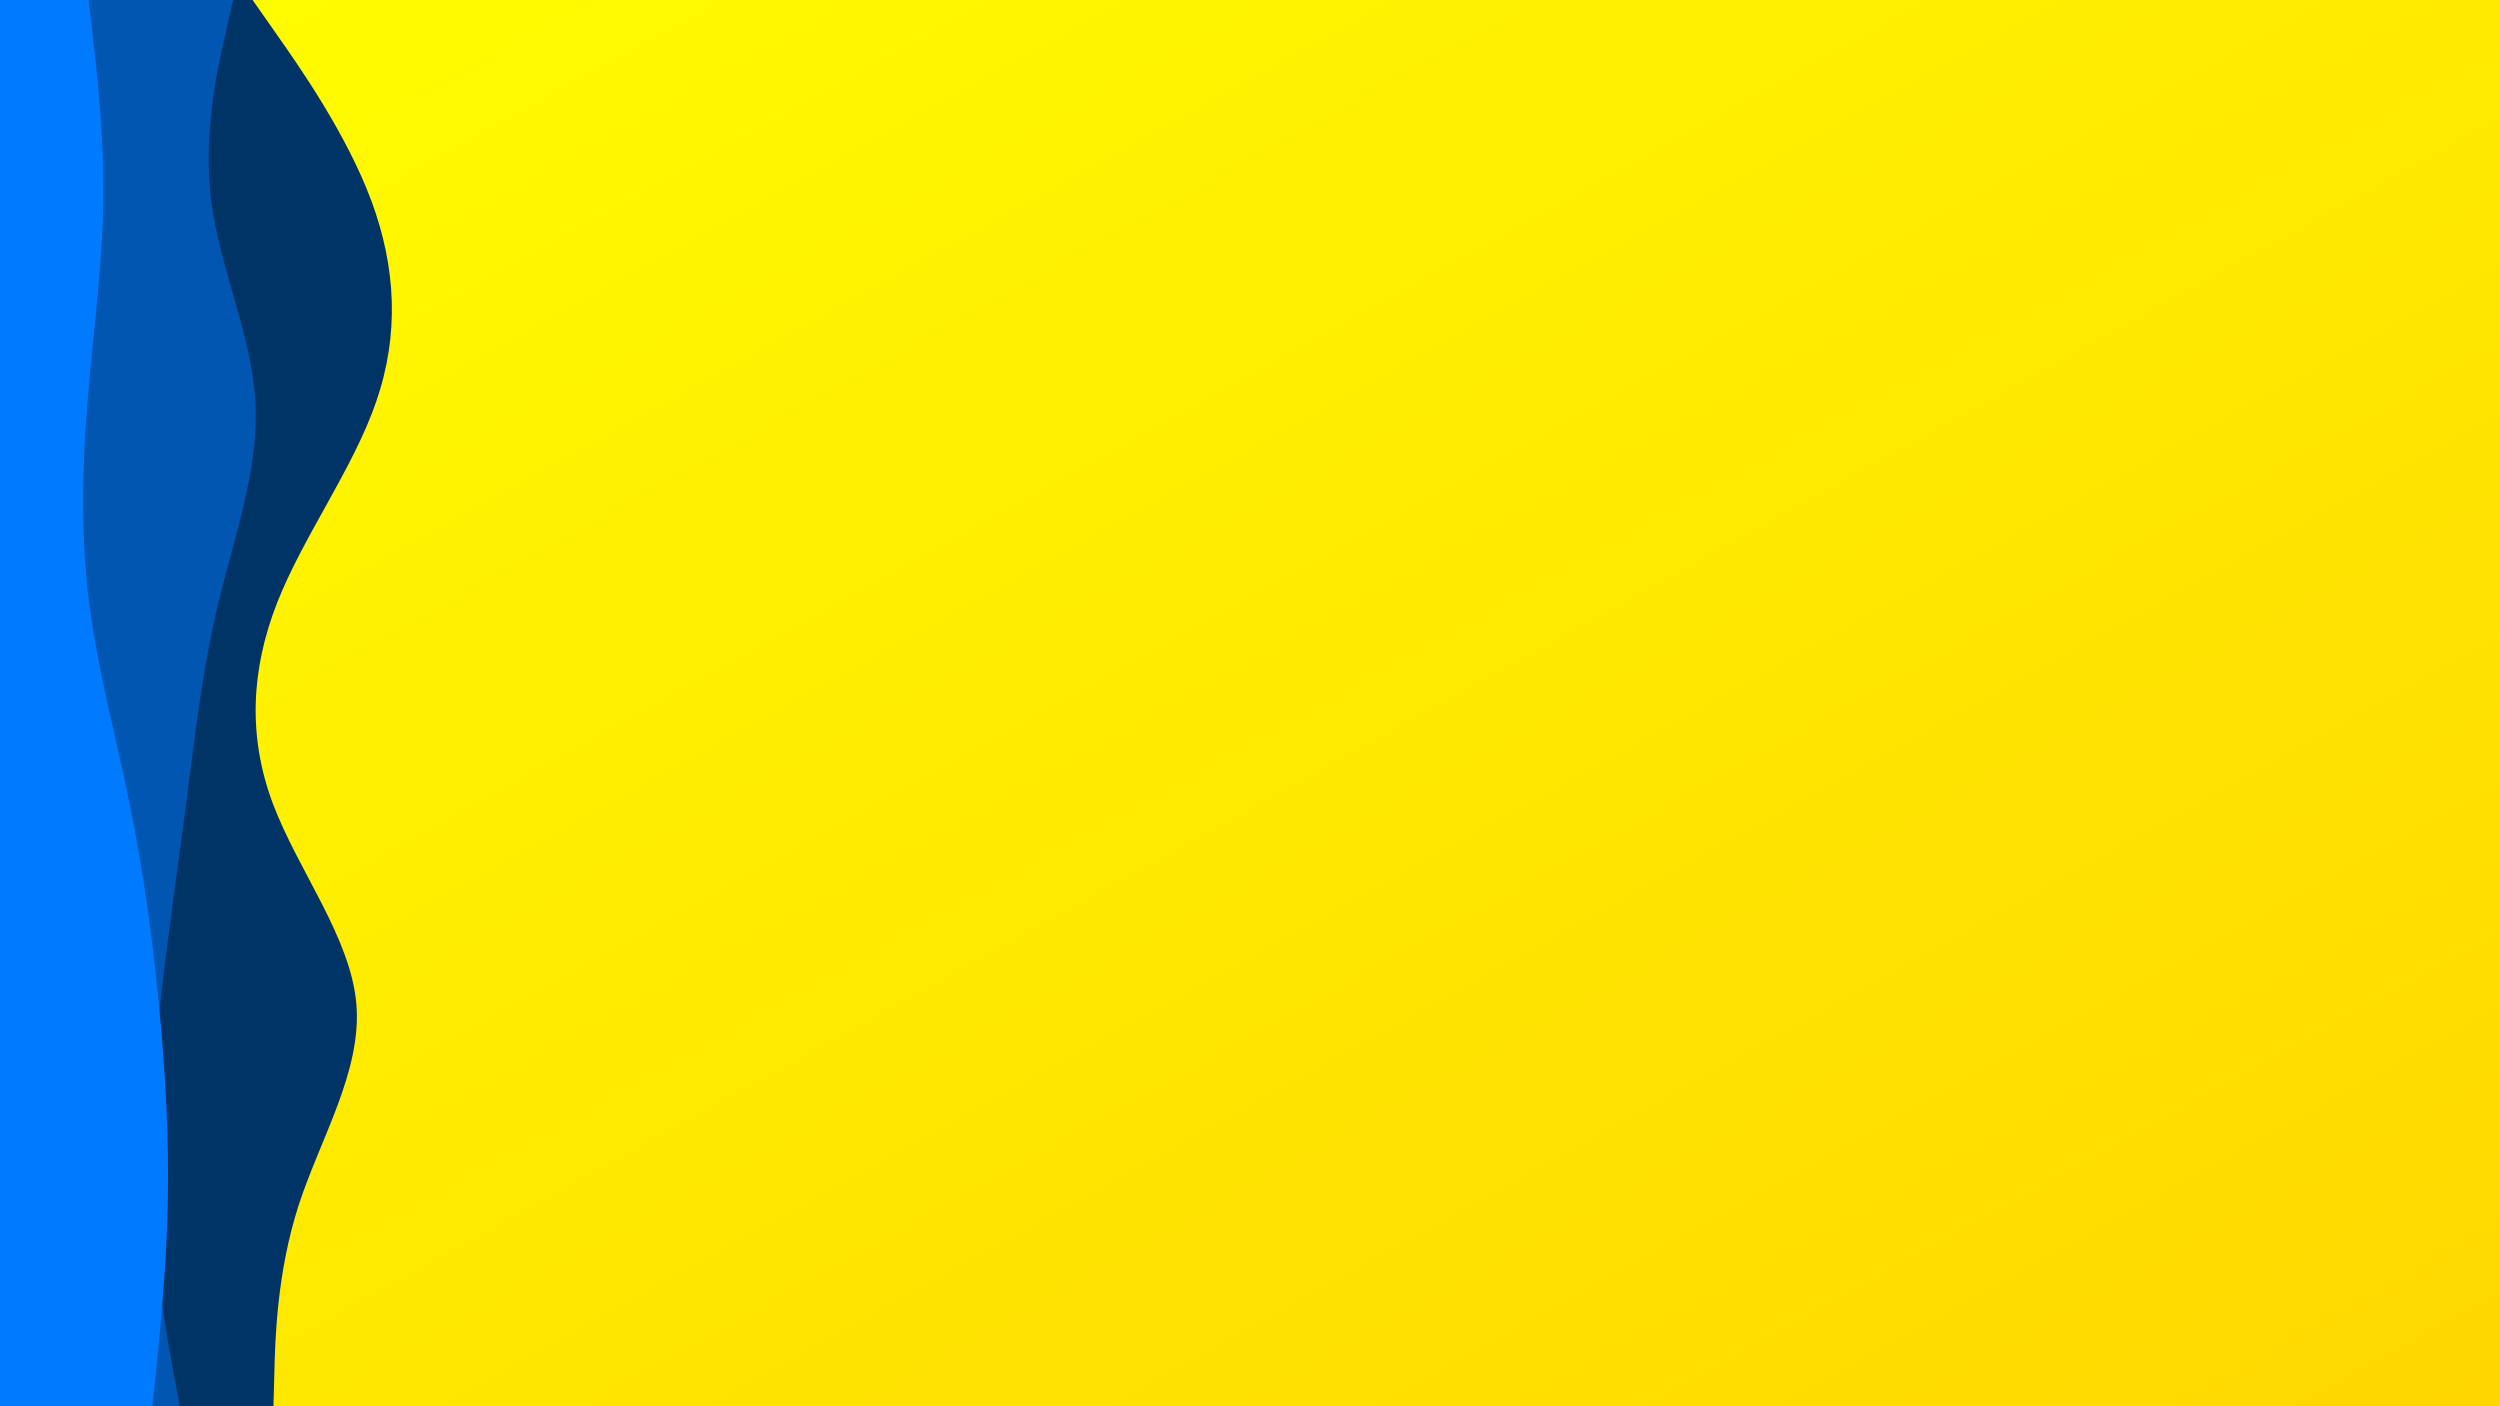 <svg width="1920" height="1080" xmlns="http://www.w3.org/2000/svg"><defs><linearGradient id="a" x1="0%" y1="0%" x2="100%" y2="100%"><stop offset="0%" stop-color="#fffd00"/><stop offset="100%" stop-color="gold"/></linearGradient></defs><path fill="url(#a)" d="M0 0h1920v1080H0z"/><path d="m194 0 18 25.7c18 25.6 54 77 73.2 128.5 19.1 51.5 21.5 103.1 3.6 154.6-17.8 51.5-55.8 102.9-76 154.2-20.1 51.3-22.5 102.7-3.3 154s59.8 102.7 64.2 154.2c4.3 51.5-27.7 103.1-44.4 154.6-16.6 51.5-18 102.9-18.6 128.5l-.7 25.7H0V0z" fill="#036"/><path d="m179 0-5.8 25.7c-5.9 25.6-17.5 77-11 128.5s31.1 103.1 34 154.6C199 360.3 180 411.7 167.7 463c-12.4 51.3-18 102.7-24.7 154-6.7 51.3-14.3 102.7-20 154.2-5.7 51.5-9.3 103.1-6.5 154.6 2.8 51.5 12.2 102.9 16.8 128.5l4.7 25.7H0V0z" fill="#0056b0"/><path d="m68 0 3 25.7c3 25.6 9 77 8.3 128.5-.6 51.5-8 103.1-12.1 154.6C63 360.3 62 411.7 68.5 463c6.5 51.3 20.5 102.7 31 154S117 719.7 122 771.2c5 51.5 8 103.1 6.8 154.6-1.1 51.5-6.5 102.9-9.1 128.5L117 1080H0V0z" fill="#007bff"/></svg>